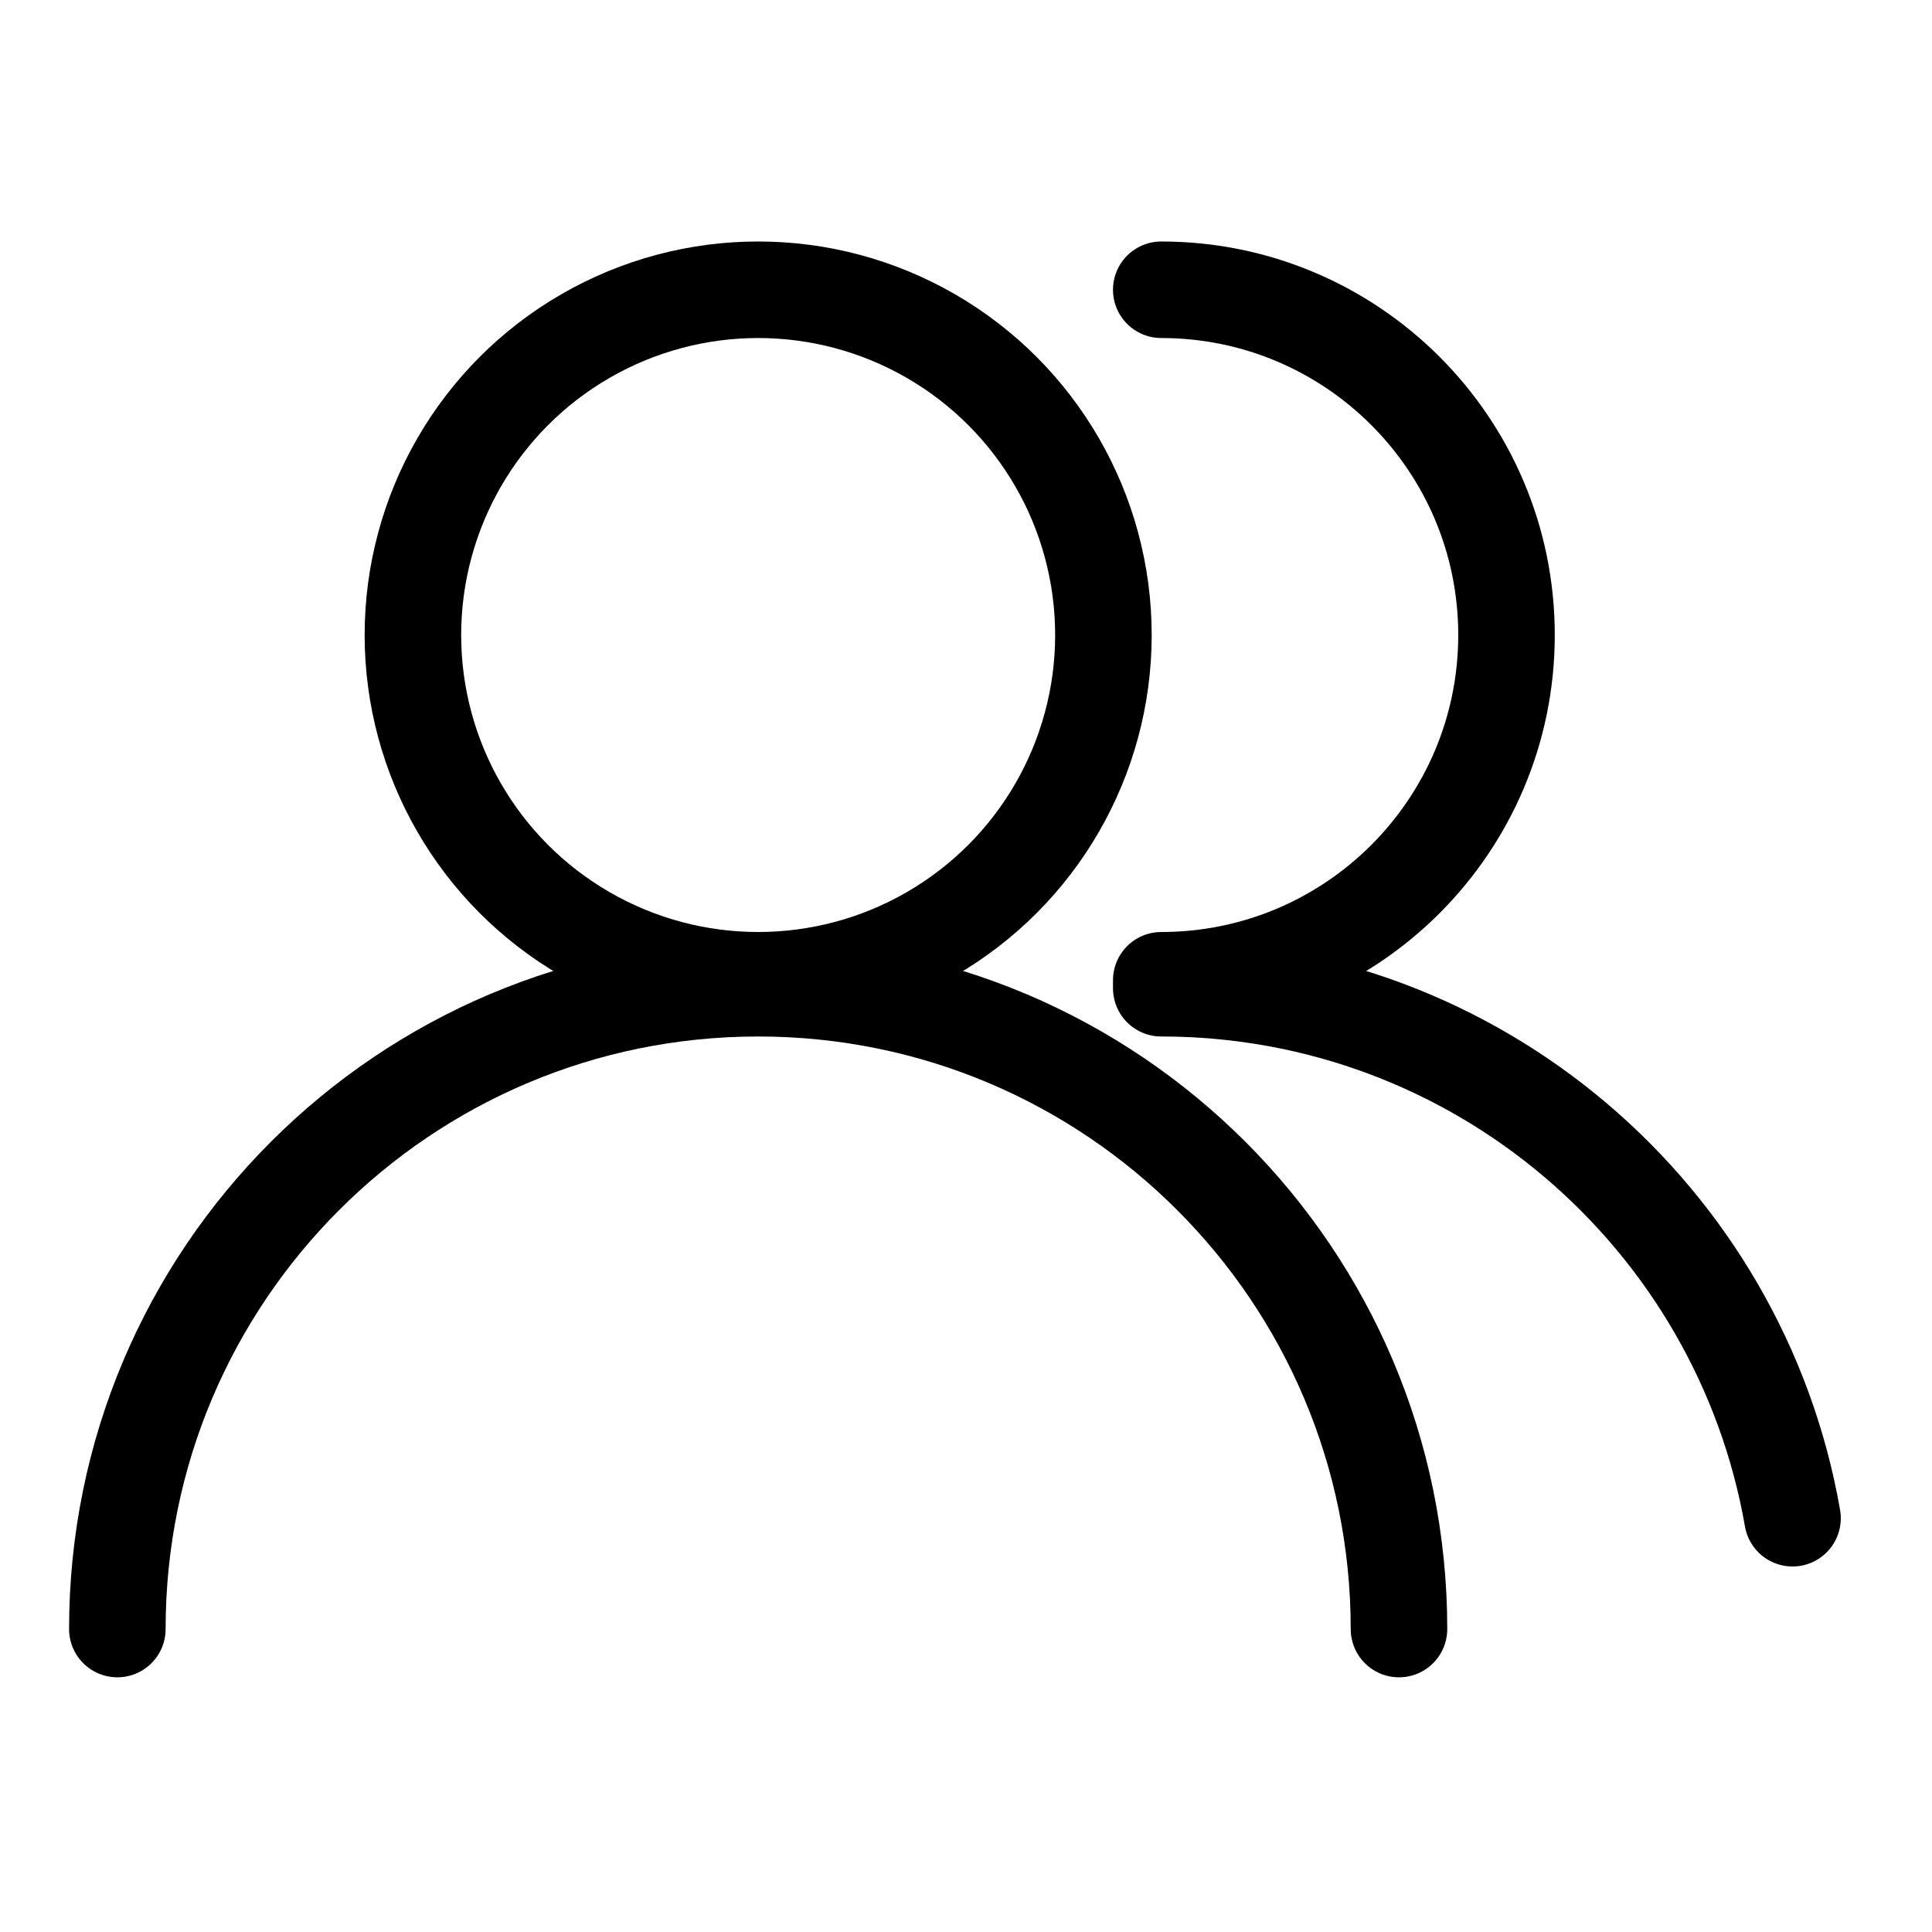 <?xml version="1.0" encoding="utf-8"?>
<!-- Generator: Adobe Illustrator 19.1.0, SVG Export Plug-In . SVG Version: 6.00 Build 0)  -->
<svg version="1.1" xmlns="http://www.w3.org/2000/svg" xmlns:xlink="http://www.w3.org/1999/xlink" x="0px" y="0px"
	 viewBox="15.167 -16.333 1000.636 1000.678" enable-background="new 15.167 -16.333 1000.636 1000.678" xml:space="preserve">
<g id="机构" display="none">
	<g display="inline">
		
			<line fill="none" stroke="#4A4D55" stroke-width="78.7" stroke-linecap="round" stroke-linejoin="round" stroke-miterlimit="10" x1="140.586" y1="835.564" x2="140.586" y2="684.666"/>
		<g>
			<path fill="none" stroke="#4A4D55" stroke-width="50" stroke-miterlimit="10" d="M975.685,343.174L523.081,580.927
				c-5.873,3.084-12.912,3.069-18.785-0.029L55.218,343.145c-14.52-7.688-14.21-28.598,0.531-35.858l449.078-220.99
				c5.593-2.759,12.13-2.759,17.723-0.03l452.604,220.99C989.984,314.488,990.294,335.501,975.685,343.174z M250.674,446.619
				v295.937l264.949,141.232l263.104-141.232V446.633"/>
			<polyline fill="none" stroke="#4A4D55" stroke-width="50" stroke-miterlimit="10" points="515.62,294.055 140.309,464.977 
				140.309,860.563 			"/>
		</g>
	</g>
</g>
<g id="分享" display="none">
	<g display="inline">
		
			<line fill="#494C54" stroke="#494C54" stroke-width="50" stroke-linecap="round" stroke-miterlimit="10" x1="515.485" y1="600.561" x2="515.485" y2="40.262"/>
		<polyline fill="none" stroke="#494C54" stroke-width="50" stroke-linecap="round" stroke-miterlimit="10" points="
			376.357,172.551 515.485,33.424 654.612,172.551 		"/>
		<path fill="none" stroke="#494C54" stroke-width="50" stroke-linecap="round" stroke-miterlimit="10" d="M373.502,298.671H212.666
			c-23.278,0-42.148,18.87-42.148,42.148V892.44c0,23.278,18.87,42.148,42.148,42.148h605.637c23.278,0,42.148-18.87,42.148-42.148
			V340.819c0-23.278-18.87-42.148-42.148-42.148H657.468"/>
	</g>
</g>
<g id="日历" display="none">
	<path display="inline" stroke="#000000" stroke-width="14" stroke-miterlimit="10" d="M676.501,544.384h80.508v-40.253h-80.508
		V544.384z M475.231,544.384h80.509v-40.253h-80.509V544.384z M273.959,544.384h80.509v-40.253h-80.509V544.384z M676.501,745.648
		h80.508v-40.253h-80.508V745.648z M475.231,745.648h80.509v-40.253h-80.509V745.648z M273.959,745.648h80.509v-40.253h-80.509
		V745.648z M676.501,343.122h80.508v-40.253h-80.508V343.122z M475.231,343.122h80.509v-40.253h-80.509V343.122z M273.959,343.122
		h80.509v-40.253h-80.509V343.122z M885.832,850.308c0,24.292-39.744,64.407-64.431,64.407H209.568
		c-24.687,0-64.43-40.116-64.43-64.407V238.462c0-24.294,39.743-64.408,64.43-64.408h24.137v48.311h40.253v-48.311h483.05v48.311
		h40.255v-48.311h24.137c24.687,0,64.431,40.115,64.431,64.408L885.832,850.308L885.832,850.308z M821.401,141.86h-24.137V21.102
		H757.01V141.86H273.959V21.102h-40.253V141.86h-24.137c-49.374,0-96.625,47.997-96.625,96.602v611.845
		c0,48.605,47.252,96.602,96.625,96.602h611.832c49.336,0,96.626-47.997,96.626-96.602V238.462
		C918.027,189.856,870.737,141.86,821.401,141.86z"/>
</g>
<g id="时间" display="none">
	<g display="inline">
		<circle fill="none" stroke="#000000" stroke-width="50" stroke-miterlimit="10" cx="539.121" cy="518.404" r="424.219"/>
		<path fill="none" stroke="#000000" stroke-width="50" stroke-linecap="round" stroke-miterlimit="10" d="M67.531,223.384
			c54.297-86.977,133.262-159.977,232.728-207.277"/>
		
			<polyline fill="none" stroke="#000000" stroke-width="50" stroke-linecap="round" stroke-linejoin="round" stroke-miterlimit="10" points="
			480.143,277.338 480.143,574.292 767.669,574.292 		"/>
	</g>
</g>
<g id="学费" display="none">
	<path display="inline" stroke="#000000" stroke-width="8" stroke-miterlimit="10" d="M486.814,570.093
		c152.931,0,276.91-124.091,276.91-277.19s-123.979-277.19-276.91-277.19c-152.93,0-276.91,124.092-276.91,277.191
		S333.885,570.093,486.814,570.093z M486.814,53.943c131.95,0,238.925,106.993,238.925,238.924
		c0,131.969-106.975,238.925-238.925,238.925c-131.949,0-238.924-106.957-238.924-238.925
		C247.89,160.936,354.865,53.943,486.814,53.943z M754.41,550.905c-110.839,0-200.697,89.858-200.697,200.696
		s89.858,200.697,200.697,200.697c110.838,0,200.696-89.859,200.696-200.697S865.248,550.905,754.41,550.905z M754.41,914.07
		c-89.728,0-162.469-72.723-162.469-162.468c0-89.708,72.741-162.468,162.469-162.468c89.727,0,162.468,72.76,162.468,162.468
		C916.879,841.347,844.137,914.07,754.41,914.07z M585.576,589.674H330.71c-140.742,0-254.847,111.716-254.847,249.546v74.85h38.228
		v-76.455c0,0-5.19-198.12,210.254-210.254h229.368C553.713,627.36,565.119,605.223,585.576,589.674z M829.018,646.512
		c-6.87,0-12.002,3.173-15.419,9.463l-59.078,93.162l-59.079-93.162c-3.435-6.29-8.568-9.463-15.418-9.463
		c-6.851,0.933-10.715,4.966-11.555,12.169c0.84,3.602,2.128,7.206,3.845,10.789c0.859,0.915,1.288,1.83,1.288,2.726l52.657,85.042
		h-30.819c-9.426,0-14.129,4.069-14.129,12.169c0.839,6.31,5.561,9.912,14.129,10.79h44.948v24.303h-44.948
		c-9.426,0-14.129,4.07-14.129,12.171c0.839,6.309,5.561,9.911,14.129,10.789h44.948v54.019c0,8.997,4.704,13.514,14.13,13.514
		c9.408,0,14.129-4.517,14.129-13.514v-54.019h44.948c8.548-0.877,13.272-4.48,14.13-10.789c0-8.102-4.723-12.171-14.13-12.171
		h-44.948v-24.3h44.948c8.548-0.877,13.272-4.48,14.13-10.79c0-8.102-4.723-12.169-14.13-12.169h-30.818l52.656-85.042
		c0-0.896,0.411-1.811,1.288-2.726c2.557-5.376,3.845-8.996,3.845-10.789C839.713,651.477,835.85,647.445,829.018,646.512z"/>
</g>
<g id="人数">
	<line fill="none" x1="845.53" y1="456.526" x2="845.53" y2="453.742"/>
	<g>
		<circle fill="none" stroke="#000000" stroke-width="50" stroke-miterlimit="10" cx="407.841" cy="312.559" r="178.818"/>
		<path fill="none" stroke="#000000" stroke-width="50" stroke-linecap="round" stroke-miterlimit="10" d="M75.943,827.394
			c0-183.302,148.596-331.898,331.898-331.898s331.898,148.596,331.898,331.898"/>
	</g>
	<g>
		<path fill="none" stroke="#000000" stroke-width="50" stroke-linecap="round" stroke-miterlimit="10" d="M616.612,133.74
			c98.759,0,178.818,80.06,178.818,178.818s-80.06,178.818-178.818,178.818"/>
		<path fill="none" stroke="#000000" stroke-width="50" stroke-linecap="round" stroke-miterlimit="10" d="M616.612,495.496
			c163.727,0,299.764,118.553,326.953,274.498"/>
	</g>
</g>
</svg>
